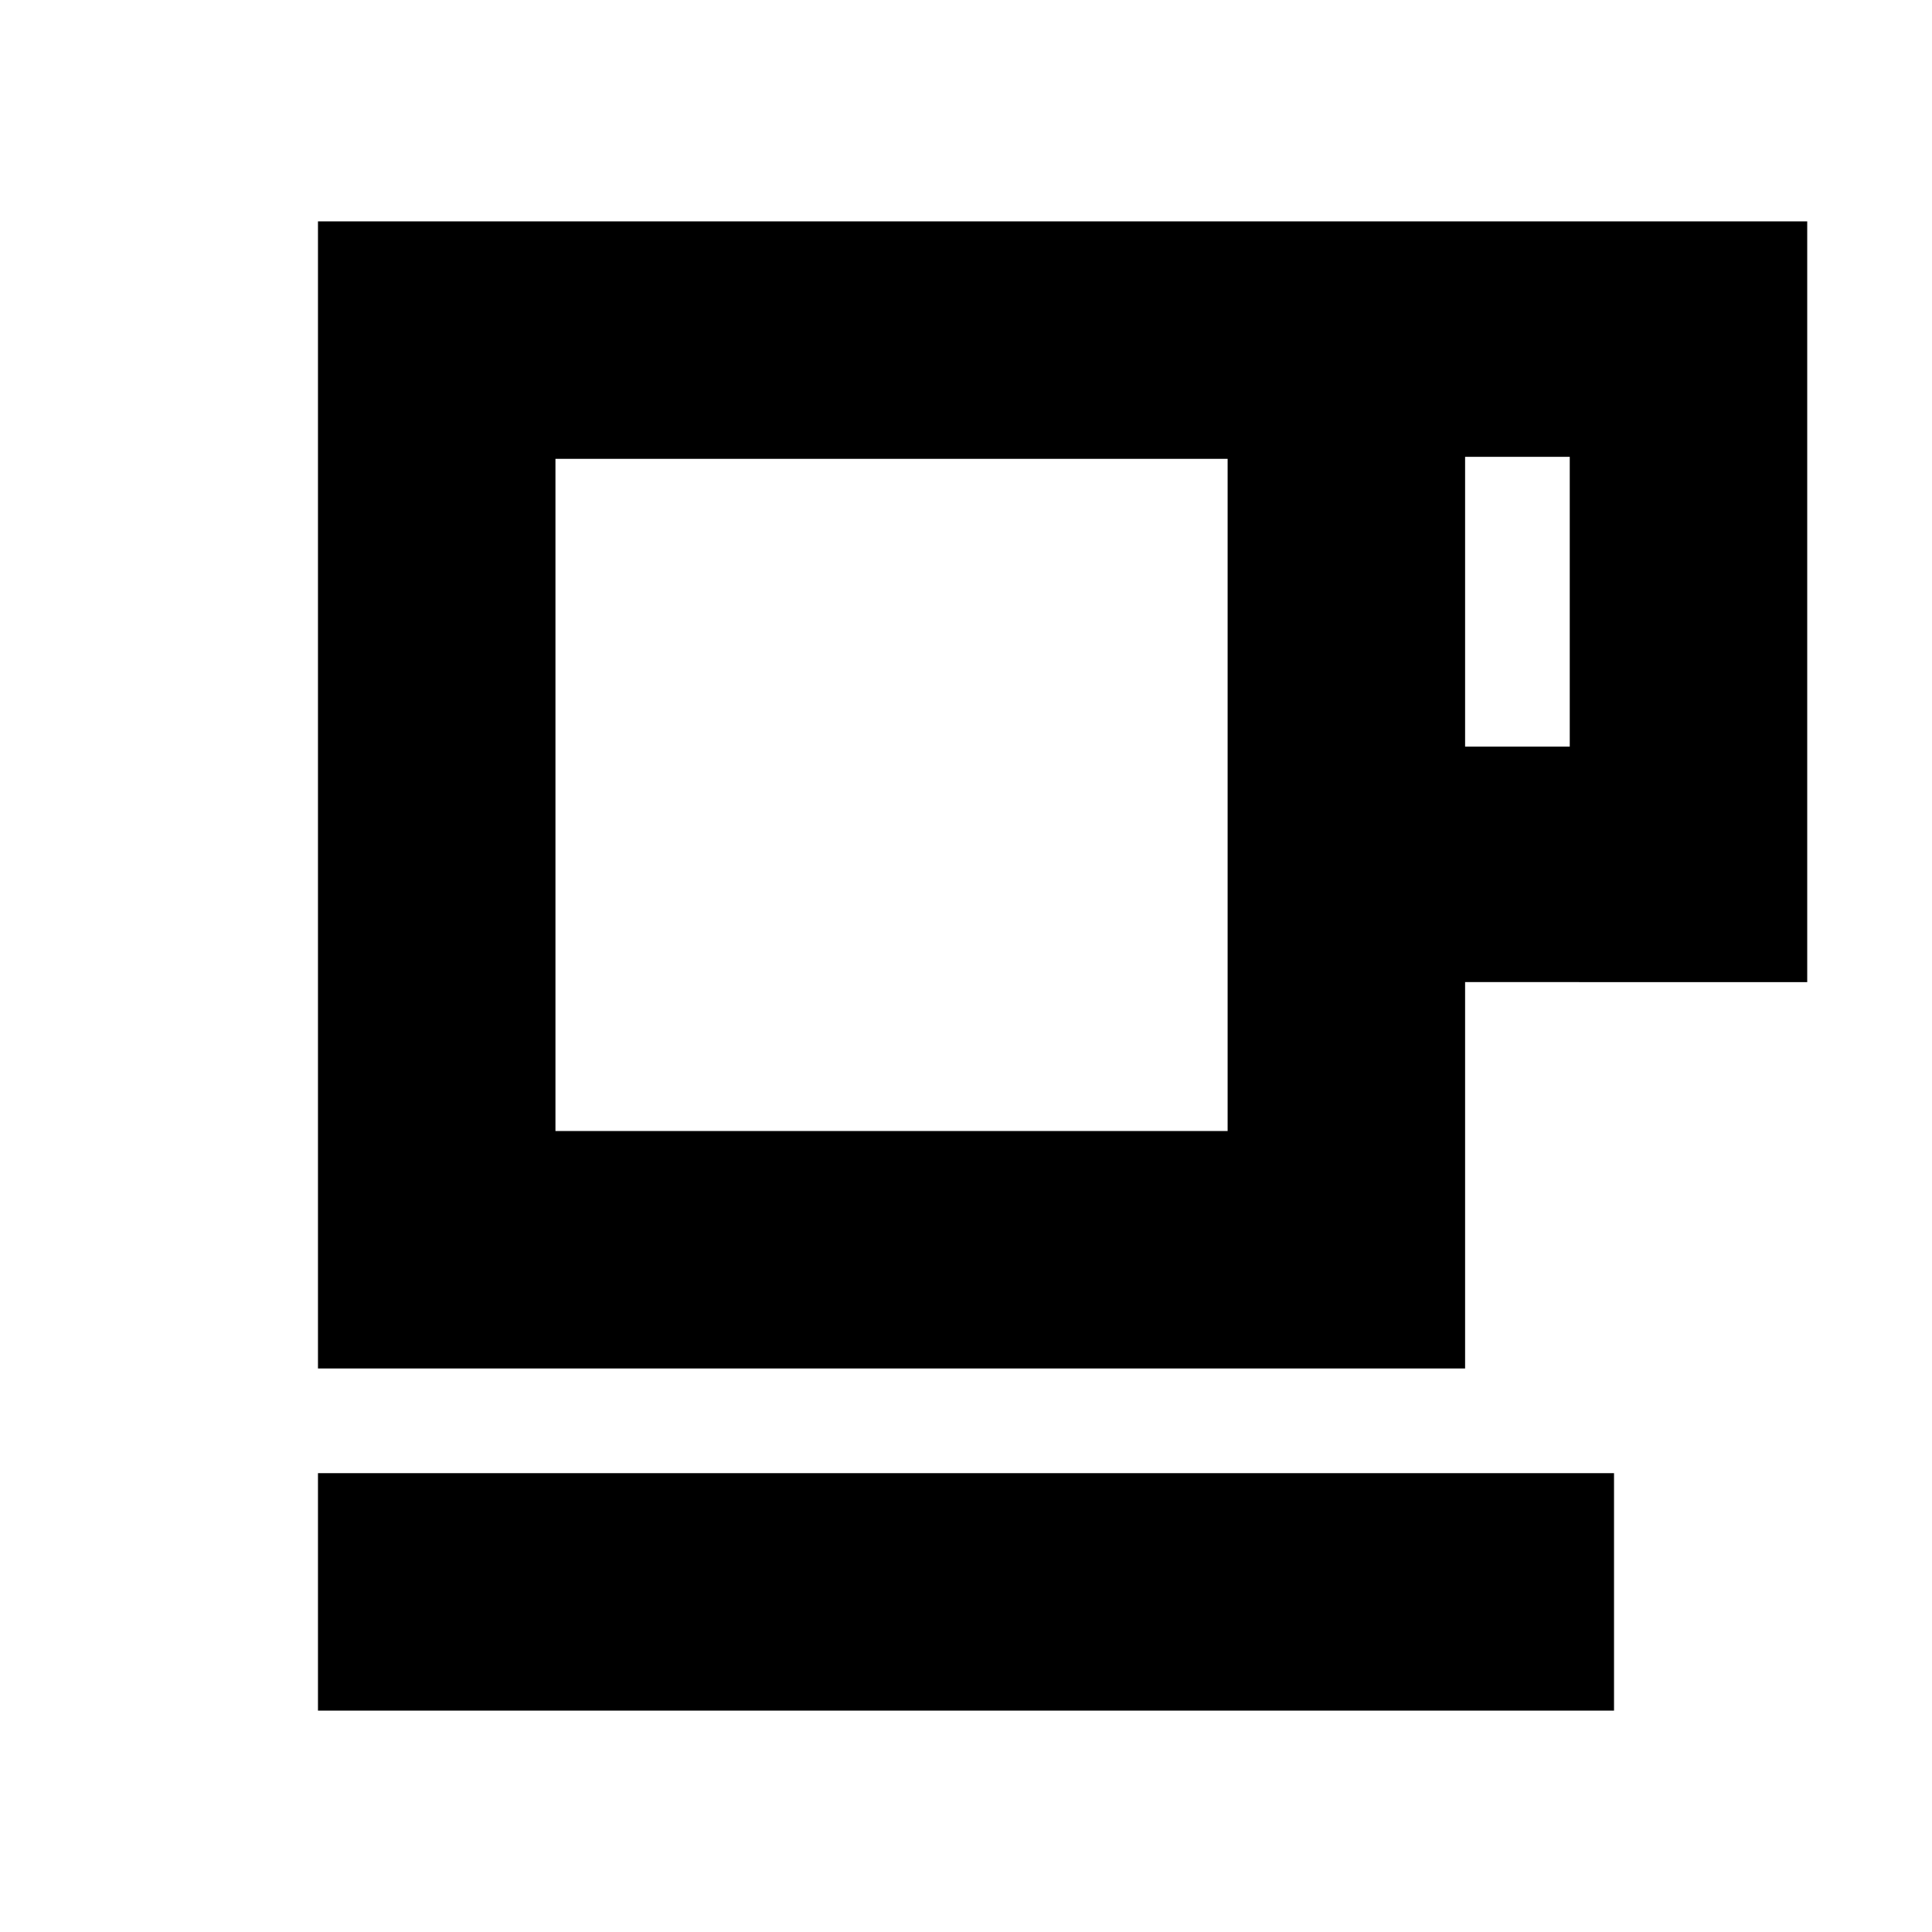 <svg xmlns="http://www.w3.org/2000/svg" height="20" viewBox="0 -960 960 960" width="20"><path d="M158-110v-118h644v118H158Zm0-170v-570h740v378H728v192H158Zm118-118h334v-334H276v334Zm452-191h52v-144h-52v144ZM276-398h334-334Z"/></svg>